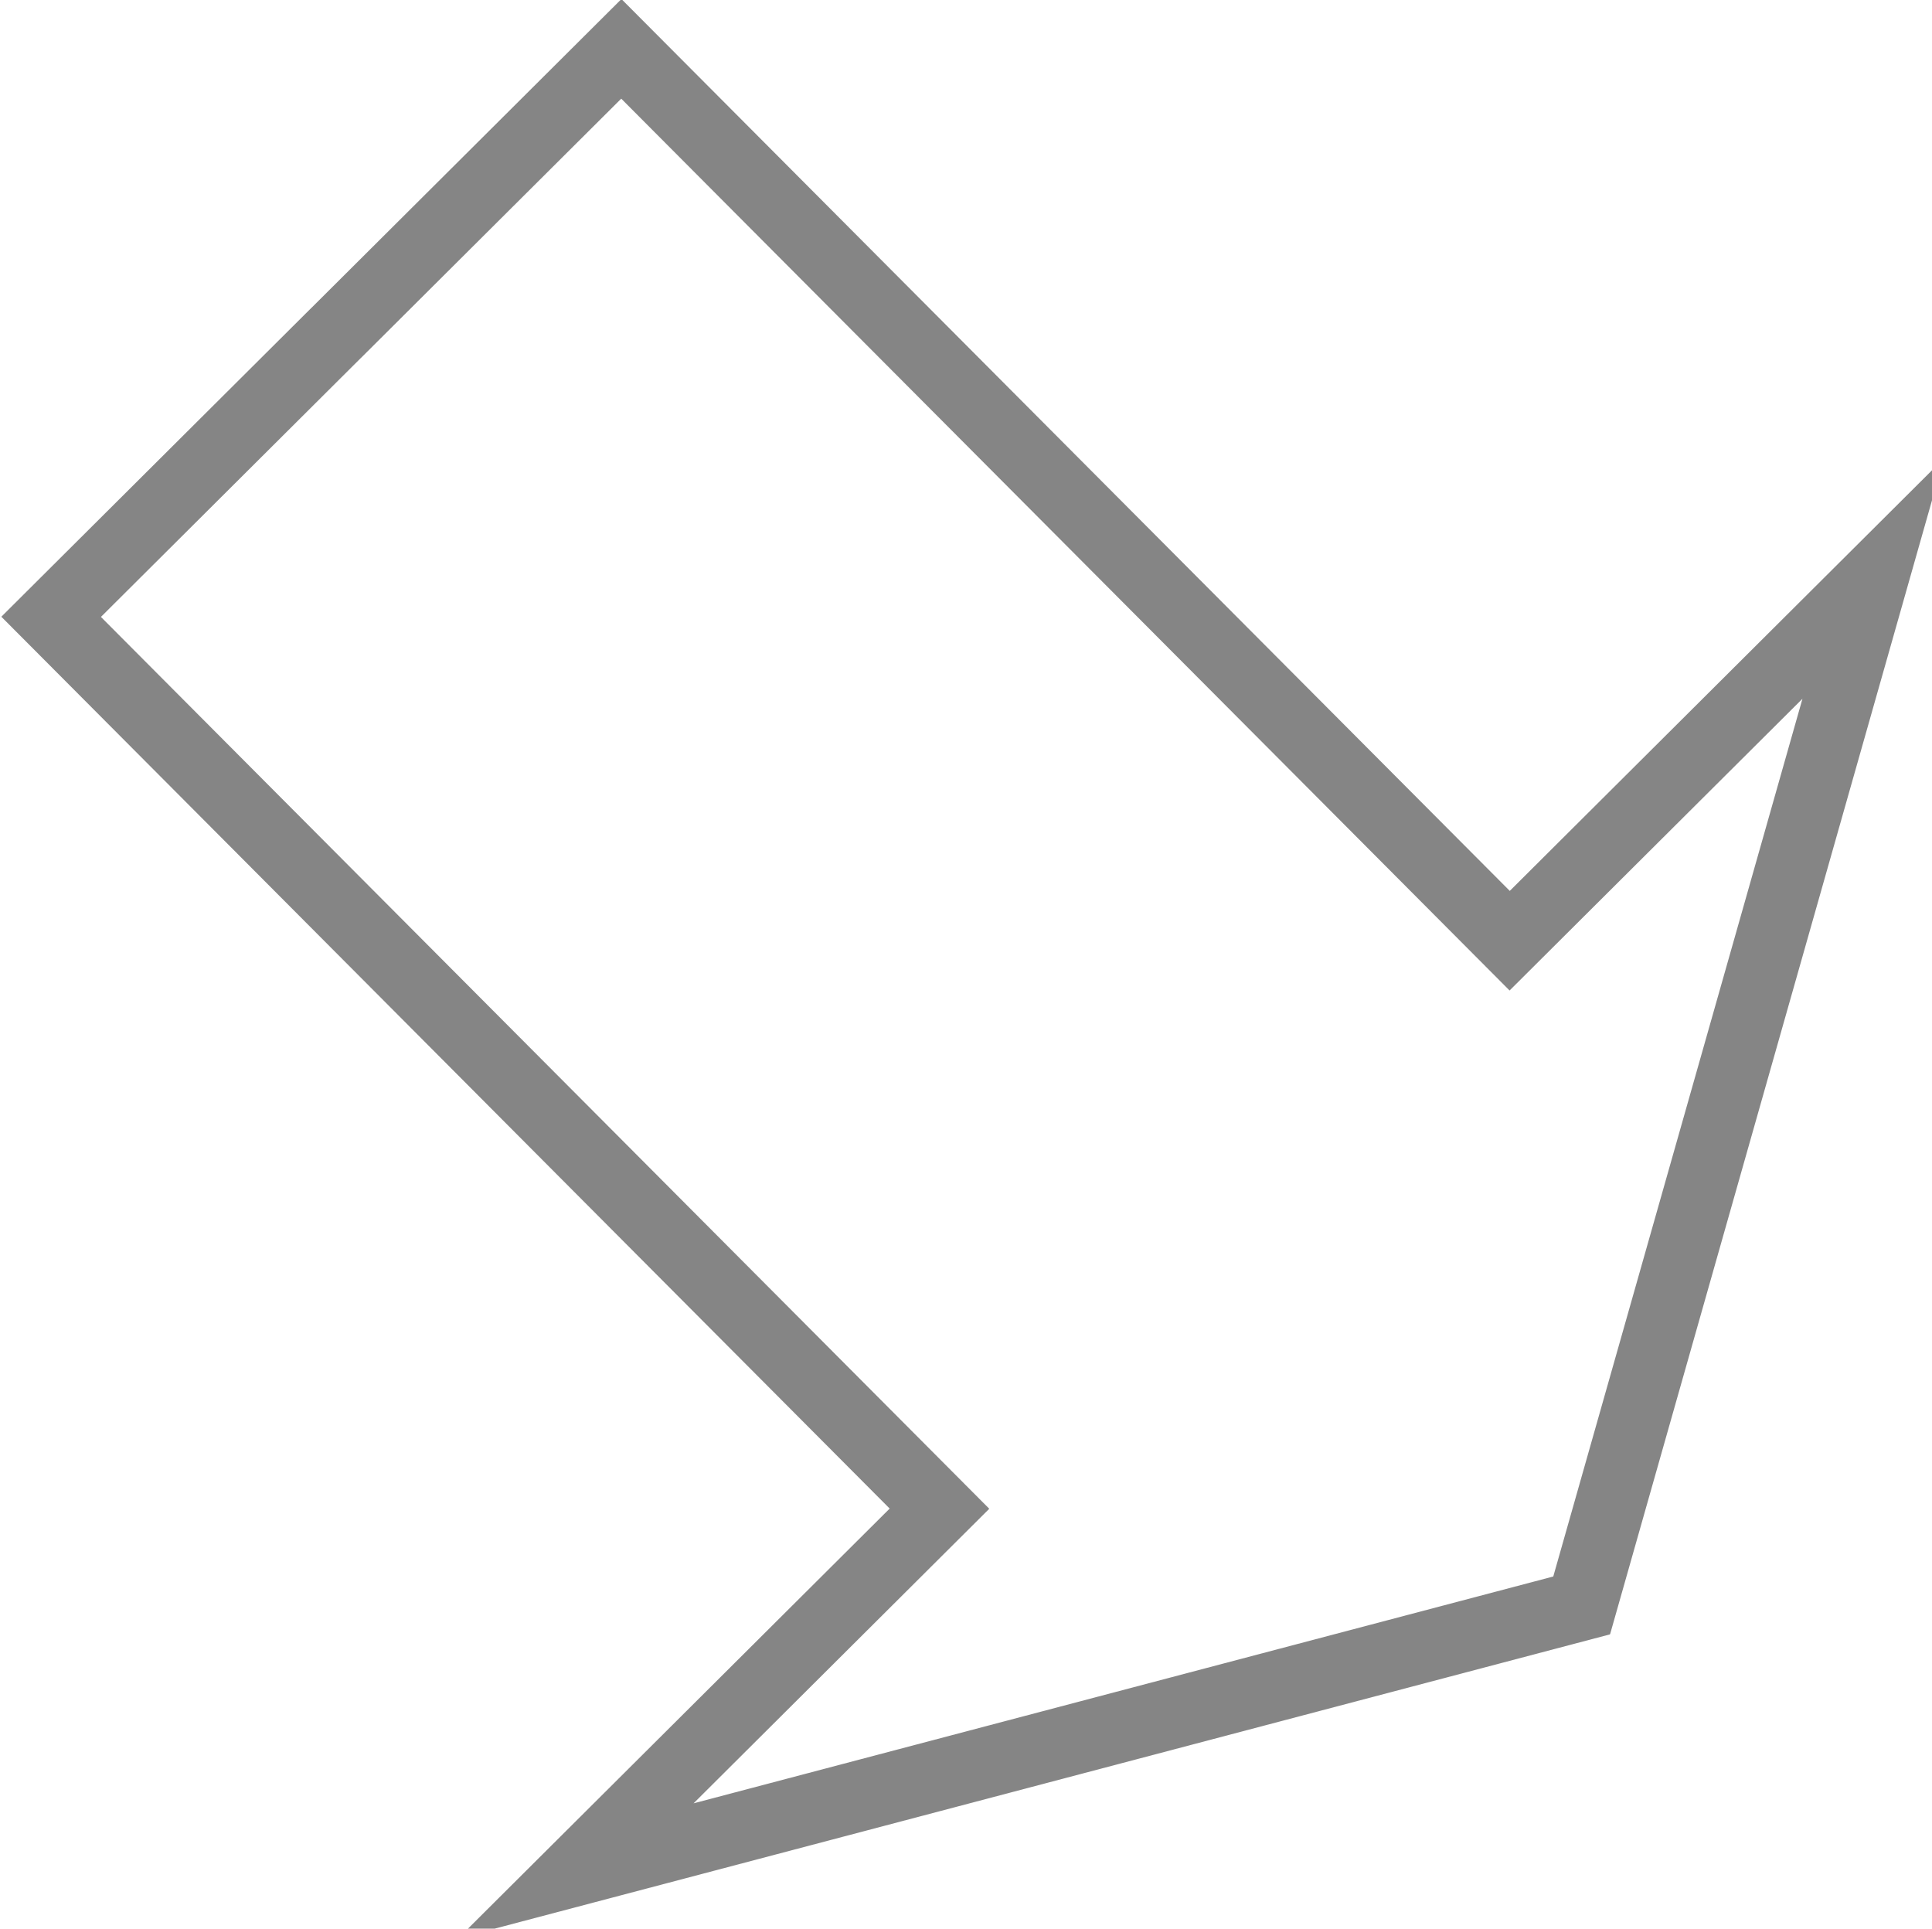 <?xml version="1.0" encoding="UTF-8" standalone="no"?>
<svg
   xmlns:dc="http://purl.org/dc/elements/1.1/"
   xmlns:cc="http://creativecommons.org/ns#"
   xmlns:rdf="http://www.w3.org/1999/02/22-rdf-syntax-ns#"
   xmlns:svg="http://www.w3.org/2000/svg"
   xmlns="http://www.w3.org/2000/svg"
   version="1.0"
   width="52.675"
   height="52.581"
   id="svg2">
  <defs
     id="defs4" />
  <g
     transform="matrix(0.048,0,0,0.048,-6.747,4.652)"
     id="layer1">
    <path
       d="M 331.543,92.12 169.605,253.43 674.192,759.98 467.721,965.651 1049.907,812.052 M 331.548,92.146 493.486,-69.164 998.073,437.386 1204.543,231.716 1035.87,825.826"
       style="fill:none;fill-rule:evenodd;stroke:#858585;stroke-width:40;stroke-linecap:butt;stroke-linejoin:miter;stroke-miterlimit:4;stroke-dasharray:none;stroke-opacity:1"
       id="path1872" />
  </g>
</svg>
